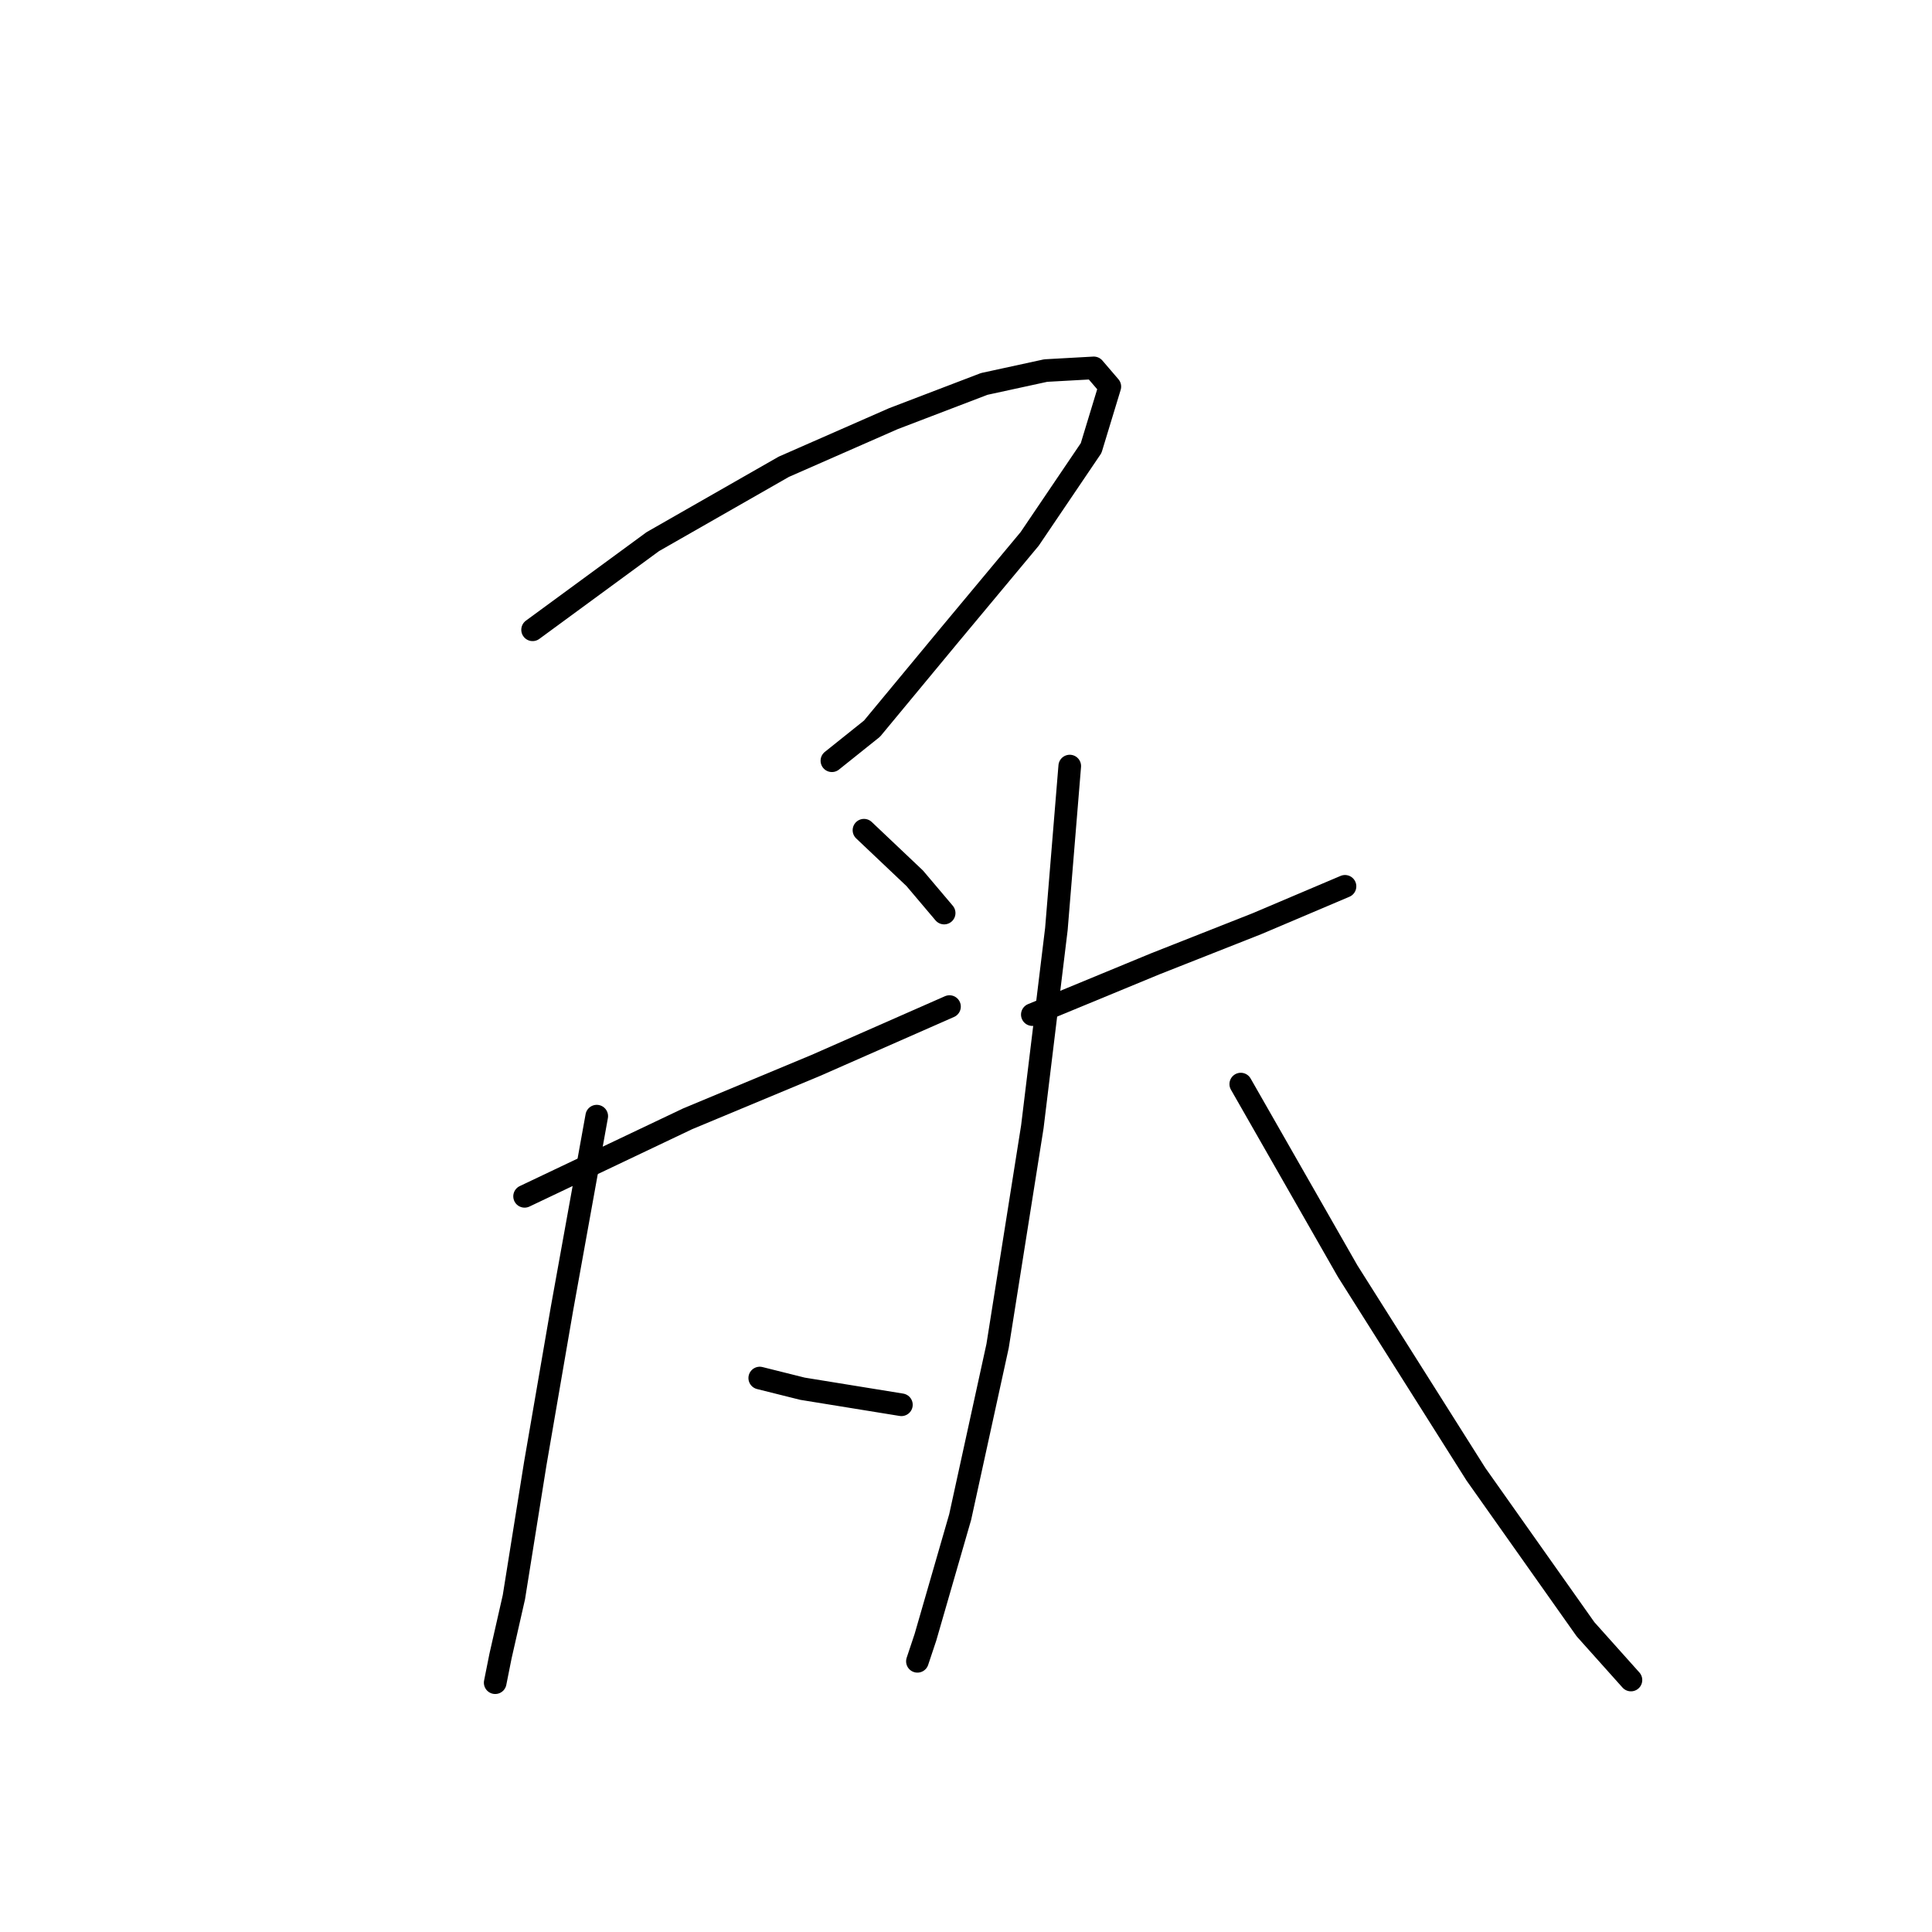 <?xml version="1.0" standalone="no"?>
    <svg width="256" height="256" xmlns="http://www.w3.org/2000/svg" version="1.1">
    <polyline stroke="black" stroke-width="3" stroke-linecap="round" fill="transparent" stroke-linejoin="round" points="70.573 83.45 86.507 71.765 103.858 61.85 118.376 55.476 130.416 50.873 138.56 49.102 144.934 48.748 147.058 51.227 144.58 59.371 136.435 71.41 125.812 84.158 115.544 96.552 110.232 100.801 110.232 100.801 " />
        <polyline stroke="black" stroke-width="3" stroke-linecap="round" fill="transparent" stroke-linejoin="round" points="114.481 110.007 121.209 116.381 125.104 120.984 125.104 120.984 " />
        <polyline stroke="black" stroke-width="3" stroke-linecap="round" fill="transparent" stroke-linejoin="round" points="69.511 158.519 91.111 148.25 108.108 141.168 125.812 133.378 125.812 133.378 " />
        <polyline stroke="black" stroke-width="3" stroke-linecap="round" fill="transparent" stroke-linejoin="round" points="79.071 147.896 74.468 173.391 70.927 193.929 68.094 211.634 66.324 219.424 65.616 222.965 65.616 222.965 " />
        <polyline stroke="black" stroke-width="3" stroke-linecap="round" fill="transparent" stroke-linejoin="round" points="100.671 182.598 106.337 184.014 119.439 186.139 119.439 186.139 " />
        <polyline stroke="black" stroke-width="3" stroke-linecap="round" fill="transparent" stroke-linejoin="round" points="136.79 134.44 153.078 127.712 166.534 122.401 178.219 117.443 178.219 117.443 " />
        <polyline stroke="black" stroke-width="3" stroke-linecap="round" fill="transparent" stroke-linejoin="round" points="141.747 101.509 139.976 123.109 136.79 149.312 132.186 178.349 127.229 201.011 122.626 216.945 121.563 220.132 121.563 220.132 " />
        <polyline stroke="black" stroke-width="3" stroke-linecap="round" fill="transparent" stroke-linejoin="round" points="164.409 143.647 178.573 168.434 195.57 195.345 210.088 215.883 216.108 222.611 216.108 222.611 " />
        </svg>